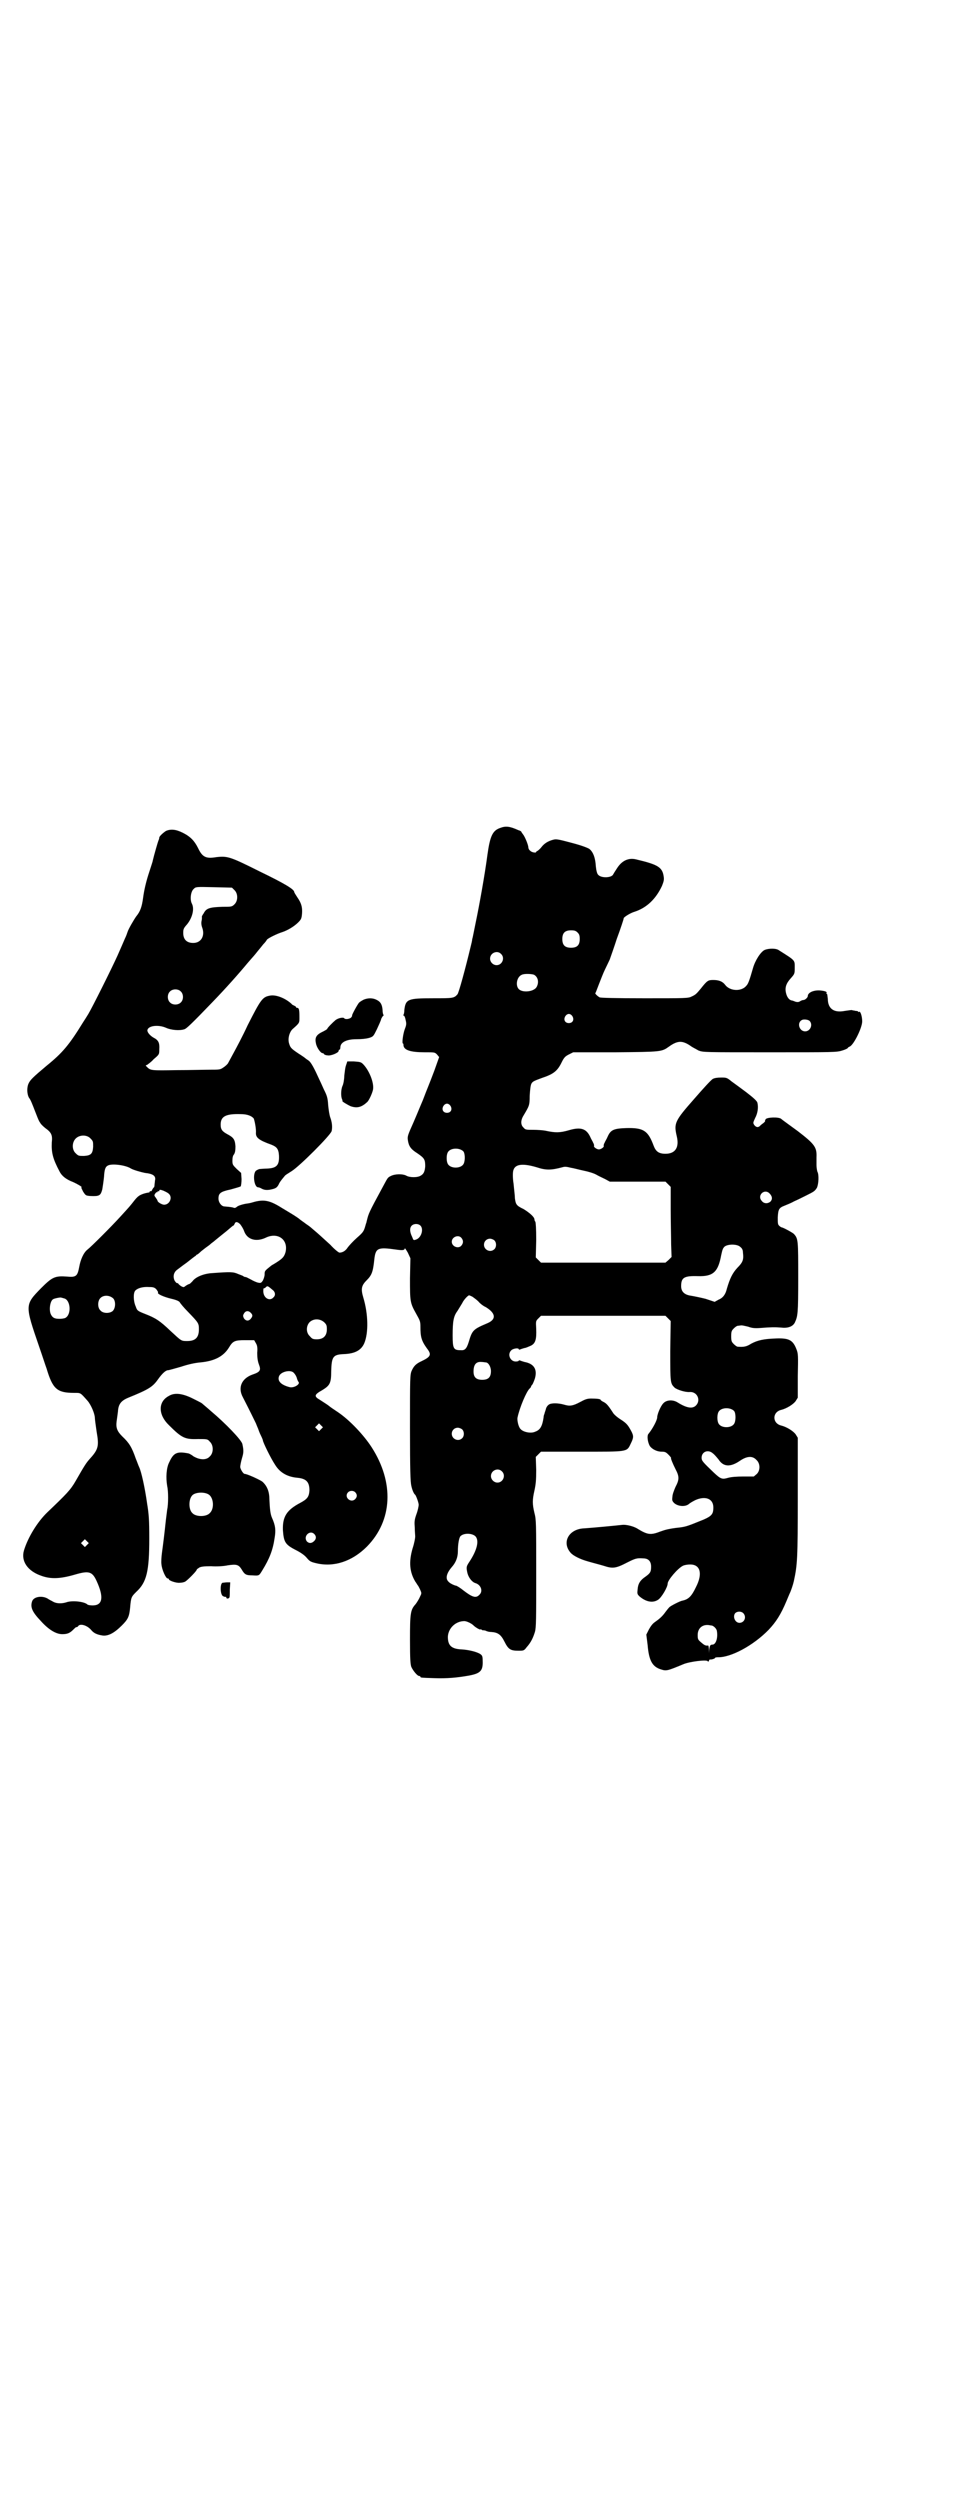<?xml version="1.0" standalone="no"?>
<!DOCTYPE svg PUBLIC "-//W3C//DTD SVG 20010904//EN"
 "http://www.w3.org/TR/2001/REC-SVG-20010904/DTD/svg10.dtd">
<svg version="1.0" xmlns="http://www.w3.org/2000/svg"
 width="1104pt" height="2870pt" viewBox="0 0 1104 2870"
 preserveAspectRatio="xMidYMid meet">
<g transform="translate(0,2870) scale(0.5,-0.5)"
fill="#000000" stroke="none">
<path d="M1149 3839 c-17 -6 -23 -18 -29 -61 -6 -46 -19 -118 -27 -156 -4 -19
-7 -36 -8 -38 0 -3 -2 -11 -4 -19 -12 -50 -27 -105 -30 -108 -8 -9 -10 -9 -57
-9 -57 0 -62 -2 -65 -27 0 -5 -1 -10 -2 -11 -1 -1 0 -2 1 -2 1 0 3 -4 4 -10 2
-8 2 -11 -2 -21 -4 -11 -7 -33 -4 -33 1 0 1 -2 1 -4 1 -11 16 -16 48 -16 24 0
24 0 29 -5 l5 -6 -11 -31 c-12 -32 -19 -48 -23 -59 -1 -3 -5 -13 -9 -22 -7
-17 -10 -24 -16 -38 -13 -29 -14 -32 -13 -40 2 -14 6 -21 22 -31 16 -11 18
-14 18 -30 -1 -11 -3 -17 -10 -21 -7 -5 -26 -5 -34 0 -8 4 -25 4 -35 -1 -8 -4
-7 -4 -19 -26 -32 -59 -32 -60 -36 -76 -1 -3 -1 -6 -2 -7 -5 -18 -5 -19 -21
-33 -9 -8 -18 -18 -21 -22 -5 -8 -12 -12 -19 -12 -2 0 -12 8 -21 18 -10 9 -24
22 -31 28 -7 6 -13 11 -14 12 -1 1 -5 4 -11 8 -5 4 -13 9 -16 12 -10 7 -10 7
-40 25 -27 17 -40 19 -61 14 -7 -2 -10 -3 -16 -4 -10 -1 -23 -5 -26 -8 -2 -2
-5 -3 -7 -2 -2 1 -8 2 -21 3 -7 0 -14 9 -14 18 0 12 4 16 28 21 11 3 21 6 23
7 1 2 2 9 2 17 l-1 14 -10 9 c-9 9 -10 10 -10 19 0 7 1 12 4 15 2 4 3 8 3 18
-1 15 -4 20 -17 27 -13 7 -17 11 -17 23 0 19 12 25 46 24 15 0 25 -4 30 -10 2
-5 6 -24 5 -34 0 -10 7 -16 35 -26 13 -5 17 -10 18 -25 1 -22 -5 -29 -27 -30
-7 0 -15 -1 -17 -1 -2 0 -6 -2 -9 -4 -8 -8 -4 -38 5 -38 1 0 5 -1 8 -3 7 -4
15 -4 26 -1 8 2 11 5 15 14 3 5 8 11 13 17 2 2 9 6 15 10 18 11 89 82 92 92 2
9 1 20 -3 31 -2 5 -4 18 -5 29 -1 17 -3 22 -10 36 -4 9 -9 20 -11 24 -10 22
-18 38 -24 42 -3 2 -6 4 -7 5 -1 1 -8 6 -16 11 -18 12 -19 14 -22 24 -3 11 1
25 8 32 17 15 16 14 16 29 0 15 -1 20 -5 20 -2 0 -3 1 -3 2 0 1 -2 2 -4 3 -2
1 -5 2 -6 4 -14 13 -36 22 -50 19 -17 -3 -21 -9 -51 -68 -11 -24 -26 -52 -32
-63 -6 -11 -12 -22 -13 -24 -1 -2 -6 -7 -11 -10 -7 -5 -9 -5 -30 -5 -12 0 -47
-1 -77 -1 -58 -1 -60 -1 -68 7 -4 4 -4 4 0 5 1 1 9 6 15 13 13 11 13 11 13 23
1 15 -2 21 -14 27 -8 5 -15 13 -13 18 3 9 25 12 43 4 11 -5 31 -7 42 -3 4 1
16 12 64 62 31 32 62 67 81 90 7 8 13 15 14 16 1 1 5 6 9 11 4 5 10 12 13 16
4 4 7 8 8 10 1 3 23 14 36 18 12 4 27 13 36 22 7 7 8 9 9 21 1 15 -2 24 -11
37 -4 6 -7 11 -7 12 0 6 -21 19 -79 47 -68 34 -74 36 -100 33 -24 -4 -32 0
-42 21 -8 16 -17 26 -35 35 -16 8 -28 9 -39 4 -6 -4 -15 -12 -15 -15 0 -2 -1
-5 -2 -7 -1 -2 -10 -33 -13 -46 0 -2 -5 -16 -10 -32 -6 -19 -10 -37 -12 -52
-3 -23 -7 -33 -16 -44 -5 -7 -18 -29 -20 -36 -1 -3 -3 -9 -6 -15 -2 -5 -10
-23 -17 -39 -14 -31 -58 -119 -67 -134 -3 -5 -8 -13 -12 -19 -32 -52 -47 -70
-84 -100 -31 -26 -37 -32 -41 -40 -5 -10 -4 -26 1 -34 3 -3 8 -16 13 -29 5
-13 9 -23 10 -24 0 -1 2 -3 3 -5 1 -2 6 -7 11 -11 14 -10 17 -16 15 -33 -1
-23 2 -37 18 -67 5 -10 15 -18 31 -24 9 -4 23 -12 19 -12 -1 0 1 -4 4 -10 6
-9 6 -9 16 -10 22 -1 24 1 28 15 1 6 3 19 4 29 1 17 3 23 9 26 9 5 41 1 53 -7
5 -3 22 -8 32 -10 19 -2 26 -7 23 -18 0 -3 -1 -8 -1 -10 0 -3 -1 -5 -1 -5 -1
0 -2 -2 -4 -5 -1 -3 -3 -5 -4 -4 -1 1 -2 0 -2 -1 0 -1 -1 -2 -2 -2 -1 0 -7 -1
-13 -3 -8 -3 -12 -5 -20 -15 -11 -14 -11 -14 -33 -38 -19 -21 -67 -69 -75 -75
-9 -7 -16 -23 -19 -40 -4 -21 -7 -24 -28 -22 -28 2 -34 -1 -60 -27 -37 -38
-37 -38 -4 -134 8 -23 15 -45 17 -50 14 -47 24 -56 63 -56 16 0 14 1 31 -18 8
-9 17 -30 17 -40 0 -3 2 -17 4 -31 6 -34 4 -41 -17 -64 -7 -8 -11 -14 -31 -49
-12 -21 -21 -30 -65 -72 -23 -22 -45 -58 -54 -88 -7 -24 8 -47 40 -58 22 -8
44 -7 78 3 31 9 39 7 49 -15 17 -37 14 -56 -9 -56 -6 0 -11 1 -12 2 -7 7 -36
10 -49 5 -10 -3 -21 -3 -29 1 -3 2 -10 5 -14 8 -13 7 -31 4 -35 -6 -5 -14 0
-25 20 -46 18 -20 35 -30 49 -30 11 0 17 2 25 10 3 3 6 6 7 6 2 0 4 1 5 3 5 6
21 1 30 -10 6 -7 13 -10 25 -12 13 -2 27 5 45 23 14 14 17 20 19 41 2 24 3 25
14 36 24 22 30 47 30 123 0 42 -1 56 -5 80 -5 36 -13 72 -18 83 -2 4 -5 13 -8
20 -9 26 -15 36 -31 51 -12 12 -15 20 -13 35 1 6 2 15 3 22 1 17 7 25 24 32
47 19 56 25 68 42 10 14 18 21 23 21 2 0 16 4 30 8 18 6 33 9 45 10 31 3 52
13 65 34 9 15 13 17 37 17 l21 0 4 -7 c3 -5 4 -10 3 -22 0 -11 1 -19 4 -27 5
-13 3 -17 -15 -23 -25 -9 -34 -30 -22 -52 19 -37 24 -48 30 -60 3 -8 6 -14 6
-15 0 0 2 -6 5 -12 3 -6 5 -11 5 -12 0 -4 18 -41 28 -56 11 -18 28 -28 52 -30
20 -2 27 -10 27 -29 -1 -15 -5 -20 -22 -29 -30 -16 -40 -31 -39 -62 2 -27 5
-33 28 -45 14 -7 22 -13 27 -19 6 -7 8 -9 21 -12 41 -10 83 4 117 38 59 60 63
147 11 228 -18 28 -51 63 -78 81 -9 6 -18 12 -20 14 -4 3 -7 5 -21 14 -14 8
-13 12 5 22 18 11 21 16 21 44 1 33 4 38 29 39 26 1 40 9 47 25 10 24 9 67 -2
104 -6 20 -5 28 7 40 12 12 15 19 18 48 3 27 8 29 50 23 14 -2 20 -2 20 3 0 1
3 -3 7 -10 l6 -13 -1 -46 c0 -53 0 -56 14 -81 9 -16 10 -18 10 -30 0 -23 2
-32 15 -50 11 -14 9 -19 -12 -29 -13 -6 -18 -11 -23 -22 -4 -9 -4 -16 -4 -132
0 -96 1 -124 3 -132 2 -10 6 -19 9 -21 2 -2 8 -18 8 -23 0 -3 -2 -13 -5 -21
-5 -14 -5 -18 -4 -32 0 -8 1 -17 1 -20 0 -3 -2 -15 -6 -27 -9 -31 -7 -54 6
-76 3 -4 5 -8 6 -9 1 -1 3 -5 5 -9 4 -9 4 -9 0 -17 -2 -5 -7 -13 -10 -17 -12
-13 -13 -21 -13 -82 0 -45 1 -56 3 -62 4 -9 14 -21 18 -21 2 0 3 -1 3 -2 0 -2
2 -2 32 -3 29 -1 52 1 80 6 26 5 32 11 31 34 0 10 -1 12 -5 15 -7 5 -26 10
-43 11 -24 1 -32 9 -32 29 1 20 18 36 38 36 5 0 16 -5 21 -10 5 -5 16 -11 16
-9 0 1 1 0 3 -1 2 -1 3 -2 3 -1 0 0 2 0 6 -1 3 -2 9 -3 13 -3 15 -1 22 -6 30
-22 9 -18 14 -21 32 -21 12 0 13 0 19 8 10 11 15 22 19 35 3 10 3 30 3 134 0
116 0 124 -4 139 -5 21 -5 30 0 52 3 14 4 23 4 47 l-1 30 6 6 6 6 92 0 c108 0
105 -1 114 18 7 14 7 18 2 28 -8 15 -11 19 -25 28 -8 5 -16 12 -18 16 -11 17
-15 21 -21 24 -4 2 -7 4 -7 5 0 2 -9 3 -22 3 -9 0 -14 -2 -25 -8 -17 -9 -24
-10 -37 -6 -14 4 -30 4 -35 0 -3 -2 -6 -6 -7 -11 -1 -4 -3 -8 -3 -10 -1 -2 -2
-5 -2 -8 -3 -21 -8 -29 -19 -33 -10 -5 -28 -1 -34 6 -5 5 -8 20 -7 26 5 24 21
61 28 67 1 1 3 3 3 4 0 1 1 3 3 5 1 1 4 8 6 14 6 21 -2 34 -24 38 -3 1 -7 2
-9 3 -3 1 -4 1 -4 0 0 -1 -3 -2 -7 -2 -13 0 -20 17 -10 26 4 4 17 6 17 2 0 -1
1 -1 4 0 2 1 6 2 9 3 3 0 9 3 14 5 11 5 14 14 13 39 -1 18 -1 18 5 24 l6 6
143 0 143 0 6 -6 6 -6 -1 -69 c0 -73 0 -74 10 -84 6 -5 25 -11 35 -10 17 1 26
-19 14 -31 -8 -8 -21 -6 -42 7 -11 7 -26 6 -33 -2 -6 -6 -14 -25 -14 -32 0 -7
-11 -27 -20 -38 -4 -4 -2 -19 3 -28 5 -7 16 -13 27 -13 8 0 10 -1 16 -7 4 -4
6 -7 6 -7 -2 0 4 -14 10 -26 9 -17 9 -24 0 -41 -3 -7 -7 -17 -7 -22 -1 -8 -1
-10 4 -15 9 -8 26 -9 34 -2 2 2 9 6 15 9 23 10 41 3 41 -17 0 -17 -4 -21 -35
-33 -27 -11 -31 -12 -51 -14 -15 -2 -24 -4 -35 -8 -23 -9 -30 -8 -53 6 -9 6
-27 10 -35 9 -18 -2 -60 -6 -87 -8 -36 -1 -53 -32 -32 -56 6 -7 22 -15 40 -20
10 -3 26 -7 36 -10 21 -7 28 -6 55 8 18 9 21 10 36 9 12 0 18 -7 18 -19 0 -12
-2 -15 -13 -23 -12 -8 -17 -16 -18 -29 -1 -10 -1 -11 4 -16 15 -13 31 -16 43
-8 8 5 22 29 22 37 0 8 23 35 35 41 4 2 11 3 17 3 23 0 29 -21 13 -52 -10 -21
-17 -28 -31 -31 -6 -1 -27 -12 -30 -15 -2 -2 -6 -7 -9 -11 -7 -10 -14 -16 -24
-23 -6 -4 -10 -10 -14 -17 l-6 -12 3 -24 c3 -36 11 -50 31 -56 12 -4 15 -3 51
12 14 6 54 11 56 7 1 -2 2 -1 3 1 0 2 2 3 2 3 3 -1 13 2 12 4 0 0 2 1 6 1 30
-1 82 27 117 63 17 18 28 35 41 66 3 7 7 17 9 21 2 5 6 16 8 25 8 37 9 51 9
193 l0 136 -5 8 c-6 8 -21 17 -33 20 -21 5 -21 31 0 36 12 3 27 12 33 20 l5 8
0 50 c1 46 1 51 -3 61 -8 21 -17 26 -46 25 -29 -1 -43 -4 -58 -12 -11 -7 -17
-8 -31 -7 -2 0 -6 3 -9 6 -5 5 -6 7 -6 18 0 11 1 13 6 18 3 3 7 6 9 6 2 0 6 1
9 1 3 0 10 -2 15 -3 8 -3 14 -4 28 -3 24 2 34 2 47 1 16 -2 27 2 32 11 7 15 8
20 8 103 0 87 0 90 -10 101 -3 3 -25 15 -28 15 -1 0 -4 2 -6 4 -3 3 -3 6 -3
19 1 19 3 22 16 27 5 2 15 6 22 10 7 3 19 9 27 13 18 9 20 10 25 18 4 9 5 30
1 37 -1 3 -2 10 -2 15 0 6 0 14 0 18 1 23 -4 30 -43 60 -19 14 -36 26 -38 28
-5 5 -34 4 -36 -1 -1 -2 -2 -4 -1 -4 0 -1 -3 -4 -6 -6 -3 -2 -6 -5 -7 -6 -4
-3 -8 -2 -12 3 -3 5 -3 5 2 16 6 11 8 25 5 36 -2 4 -8 10 -25 23 -12 9 -27 20
-34 25 -11 9 -12 9 -24 9 -9 0 -15 -1 -19 -3 -4 -2 -23 -23 -43 -46 -45 -51
-47 -56 -40 -86 6 -25 -3 -40 -26 -40 -15 0 -22 5 -27 18 -13 35 -23 42 -63
41 -29 -1 -36 -4 -43 -20 -2 -5 -6 -11 -7 -14 -2 -3 -2 -6 -2 -7 2 -2 -6 -8
-11 -8 -5 0 -13 6 -11 8 0 1 0 4 -2 7 -1 3 -5 9 -7 14 -9 19 -22 23 -49 15
-21 -6 -31 -6 -54 -1 -5 1 -18 2 -28 2 -16 0 -18 0 -22 5 -7 6 -7 17 0 28 13
22 14 23 14 45 1 15 2 24 4 28 3 5 5 6 24 13 27 9 36 16 46 37 5 10 8 13 16
17 l10 5 97 0 c106 1 106 1 123 13 11 8 19 11 26 11 7 0 15 -3 26 -11 3 -2 11
-6 16 -9 11 -4 11 -4 164 -4 148 0 153 0 166 4 7 2 13 5 13 6 0 1 2 2 4 3 9 3
29 43 29 58 0 11 -4 24 -7 22 -1 -1 -2 -1 -2 0 0 1 -2 2 -6 2 -3 1 -7 1 -9 2
-2 0 -9 -1 -16 -2 -25 -5 -39 5 -39 28 -1 6 -1 11 -2 11 -1 0 -2 1 -1 2 2 3
-4 5 -15 6 -15 1 -28 -5 -28 -13 0 -3 -6 -9 -10 -9 -2 0 -5 -1 -8 -3 -3 -2 -6
-2 -10 -1 -3 1 -7 3 -9 3 -6 1 -11 8 -13 17 -3 12 0 22 11 34 9 10 9 11 9 24
0 18 2 16 -36 40 -6 5 -23 5 -33 1 -9 -4 -22 -24 -27 -42 -8 -28 -11 -36 -15
-40 -11 -14 -38 -13 -49 2 -6 8 -15 11 -27 11 -12 0 -14 -1 -29 -20 -10 -12
-12 -14 -21 -18 -7 -4 -15 -4 -108 -4 -67 0 -101 1 -103 2 -6 3 -12 10 -10 10
1 1 4 10 8 20 4 10 10 26 14 34 4 8 9 19 11 23 12 34 15 44 16 47 9 24 16 46
16 47 -2 2 15 13 26 16 27 9 48 29 62 59 4 10 5 14 4 21 -3 22 -13 28 -64 40
-17 4 -32 -3 -43 -20 -4 -6 -9 -14 -10 -16 -6 -7 -28 -7 -34 1 -2 2 -4 9 -5
19 -1 19 -6 33 -15 40 -5 3 -18 8 -41 14 -30 8 -35 9 -42 7 -12 -3 -21 -9 -27
-17 -3 -4 -7 -7 -8 -8 -2 -1 -4 -2 -4 -3 0 -3 -11 -1 -14 3 -2 1 -4 5 -4 7 0
6 -8 25 -12 30 -2 3 -4 5 -4 6 0 1 -3 3 -7 4 -20 9 -29 10 -42 5z m-610 -143
c8 -8 8 -24 0 -32 -6 -6 -7 -6 -28 -6 -29 -1 -37 -3 -43 -15 -3 -4 -5 -8 -4
-9 0 -1 0 -5 -1 -9 -1 -5 0 -11 2 -16 6 -18 -3 -34 -21 -34 -15 0 -23 8 -23
23 0 9 1 11 9 20 12 15 17 35 11 47 -5 9 -3 28 4 34 5 5 5 5 47 4 l41 -1 6 -6z
m788 -97 c4 -4 5 -7 5 -15 0 -14 -6 -20 -20 -20 -14 0 -20 6 -20 20 0 14 6 20
20 20 8 0 11 -1 15 -5z m-176 -49 c10 -9 3 -26 -10 -26 -8 0 -15 7 -15 15 0
13 16 20 25 11z m76 -48 c9 -5 12 -17 6 -28 -6 -11 -32 -14 -41 -5 -8 8 -5 28
7 33 6 3 23 2 28 0z m-812 -38 c7 -6 7 -19 1 -25 -6 -7 -19 -7 -25 -1 -7 6 -7
19 -1 25 6 7 19 7 25 1z m900 -57 c5 -8 1 -16 -8 -16 -9 0 -13 8 -8 16 2 3 5
5 8 5 3 0 6 -2 8 -5z m546 -12 c7 -9 0 -23 -11 -23 -15 0 -20 23 -5 27 7 1 14
-1 16 -4z m-826 -194 c5 -8 1 -16 -8 -16 -9 0 -13 8 -8 16 2 3 5 5 8 5 3 0 6
-2 8 -5z m-827 -75 c6 -6 6 -7 6 -19 -1 -16 -5 -20 -21 -21 -12 0 -13 0 -19 6
-9 8 -9 25 0 34 9 9 26 9 34 0z m857 -30 c4 -6 4 -24 -1 -30 -7 -9 -27 -9 -34
0 -5 6 -5 24 0 30 7 9 27 9 35 0z m168 -36 c21 -7 33 -7 59 0 6 2 11 1 19 -1
7 -1 21 -5 31 -7 10 -2 23 -6 28 -9 5 -3 14 -7 20 -10 l11 -6 64 0 64 0 6 -6
6 -6 0 -51 c0 -28 1 -64 1 -81 l1 -29 -7 -7 -7 -6 -143 0 -143 0 -6 6 -6 6 1
40 c0 26 -1 40 -2 42 -1 1 -2 3 -2 5 0 6 -12 16 -25 24 -17 8 -18 11 -20 25 0
7 -2 21 -3 33 -2 12 -2 24 -1 29 3 16 20 19 54 9z m-857 -54 c4 -2 9 -4 12 -7
9 -8 2 -25 -11 -25 -5 0 -15 6 -15 9 0 1 -2 4 -4 7 -4 5 -4 6 -1 10 1 2 3 3 4
3 0 -1 1 -1 1 1 0 1 1 2 2 1 1 -1 2 0 2 1 0 3 2 3 10 0z m1392 -6 c7 -7 7 -14
2 -19 -6 -5 -15 -5 -20 2 -11 12 6 29 18 17z m-1216 -71 c3 -4 7 -10 9 -16 7
-19 27 -25 49 -15 28 14 53 -4 46 -33 -3 -10 -6 -14 -20 -23 -6 -4 -12 -7 -13
-8 -15 -12 -15 -12 -15 -20 0 -4 -2 -10 -4 -14 -4 -6 -5 -6 -11 -5 -4 1 -11 4
-16 7 -6 3 -11 6 -13 6 -2 0 -4 1 -5 2 -1 1 -7 3 -12 5 -11 5 -18 5 -59 2 -20
-1 -39 -9 -46 -19 -3 -3 -6 -6 -7 -6 -1 0 -5 -2 -8 -4 -5 -4 -5 -4 -11 -1 -3
2 -6 5 -6 5 0 1 -1 2 -3 2 -2 0 -4 3 -6 6 -4 9 -2 18 5 24 3 2 13 10 23 17 10
8 19 15 21 16 1 2 3 3 4 3 0 0 4 3 8 7 4 3 10 8 13 10 3 2 7 5 9 7 2 2 7 5 10
8 11 9 21 17 26 21 12 10 15 13 16 13 1 0 2 2 3 4 2 6 7 5 13 -1z m414 -3 c8
-8 2 -28 -10 -32 -6 -2 -6 -2 -9 6 -6 12 -6 21 -1 26 5 5 15 5 20 0z m94 -28
c5 -6 5 -12 0 -18 -7 -8 -22 -2 -22 9 0 11 15 17 22 9z m76 -6 c5 -5 5 -15 0
-20 -9 -9 -24 -2 -24 10 0 8 6 14 14 14 3 0 8 -2 10 -4z m565 -15 c4 -3 6 -7
6 -13 2 -16 0 -22 -13 -35 -11 -12 -17 -24 -24 -48 -3 -13 -9 -21 -19 -25 l-9
-5 -21 7 c-12 3 -27 6 -33 7 -15 2 -23 9 -23 22 0 20 7 24 39 23 35 -1 46 10
53 48 3 14 4 16 8 20 8 6 29 6 36 -1z m-1073 -100 c5 -5 5 -12 0 -16 -8 -9
-22 -2 -23 13 0 4 0 8 1 8 1 0 4 1 5 3 4 3 4 3 17 -8z m-269 3 c3 -4 5 -7 4
-8 -2 -3 14 -10 31 -14 13 -3 18 -6 19 -8 1 -2 9 -12 19 -22 24 -25 25 -26 25
-40 0 -19 -8 -27 -27 -27 -14 0 -13 0 -38 23 -25 24 -35 30 -58 39 -18 7 -19
8 -22 17 -6 13 -6 32 -1 37 6 6 18 9 32 8 9 0 12 -1 16 -5z m-99 -21 c6 -6 6
-22 -1 -29 -7 -6 -22 -6 -28 1 -7 6 -7 21 -1 28 7 8 21 8 30 0z m825 4 c3 -2
10 -7 14 -11 4 -5 12 -11 17 -13 23 -14 25 -28 4 -37 -33 -14 -35 -16 -43 -43
-5 -16 -9 -20 -19 -19 -16 0 -18 4 -18 34 0 32 2 44 11 56 3 5 8 13 11 18 3 7
13 18 16 18 0 0 3 -1 7 -3z m-938 -4 c15 -3 18 -37 3 -45 -2 -1 -8 -2 -13 -2
-11 0 -16 2 -20 10 -5 10 -2 31 5 35 3 2 14 4 17 4 1 0 5 -1 8 -2z m429 -33
c5 -5 5 -8 0 -14 -5 -6 -12 -5 -16 2 -2 5 -2 6 1 11 4 6 10 6 15 1z m169 -22
c5 -5 6 -7 6 -16 0 -15 -8 -23 -23 -23 -9 0 -11 1 -16 7 -9 8 -9 23 -1 32 9 9
24 9 34 0z m371 -92 c6 0 12 -10 12 -20 0 -14 -6 -20 -20 -20 -14 0 -20 6 -20
19 0 16 6 23 18 22 4 0 8 -1 10 -1z m-441 -24 c3 -3 6 -8 7 -12 1 -4 3 -8 4
-9 4 -5 -10 -14 -20 -12 -20 5 -29 14 -25 25 4 11 27 16 34 8z m1012 -88 c4
-6 4 -24 -1 -30 -7 -9 -27 -9 -34 0 -5 6 -5 24 0 30 7 9 27 9 35 0z m-949 -41
l-5 -5 -4 4 -5 5 4 4 5 5 4 -4 5 -5 -4 -4z m324 -1 c5 -5 5 -15 0 -20 -9 -9
-24 -2 -24 10 0 8 6 14 14 14 3 0 8 -2 10 -4z m576 -55 c3 -2 9 -9 13 -14 11
-17 27 -18 49 -3 16 11 29 12 38 2 9 -8 9 -24 1 -32 l-7 -6 -24 0 c-15 0 -28
-1 -35 -3 -14 -4 -17 -3 -33 12 -25 24 -28 27 -28 34 0 14 15 20 26 10z m-485
-41 c10 -9 3 -26 -10 -26 -8 0 -15 7 -15 15 0 13 16 20 25 11z m-337 -48 c5
-5 5 -11 0 -16 -10 -10 -27 5 -16 16 4 4 12 4 16 0z m-94 -96 c5 -5 5 -11 0
-16 -6 -6 -12 -6 -17 -1 -9 12 7 27 17 17z m371 -6 c8 -10 3 -31 -14 -57 -8
-12 -8 -13 -5 -27 3 -11 11 -21 19 -23 12 -4 17 -18 9 -26 -8 -9 -16 -7 -38
10 -6 5 -13 9 -15 10 -6 1 -16 6 -19 10 -7 7 -4 19 8 33 9 10 14 22 14 36 0
18 3 32 6 35 8 8 28 7 35 -1z m-893 -19 l-5 -5 -4 4 -5 5 4 4 5 5 4 -4 5 -5
-4 -4z m1508 -157 c8 -9 2 -22 -9 -22 -10 0 -16 14 -10 22 5 5 14 5 19 0z
m-74 -28 c5 0 12 -7 13 -12 3 -16 -2 -32 -10 -32 -6 0 -7 -3 -8 -20 0 -7 0 -6
0 3 0 9 -1 15 -2 15 -6 -1 -9 1 -16 7 -7 6 -8 7 -8 17 0 15 10 24 24 23 2 0 5
-1 7 -1z"/>
<path d="M836 3445 c-4 -2 -9 -5 -11 -7 -3 -3 -18 -30 -16 -30 1 0 -1 -2 -2
-4 -4 -4 -14 -5 -16 -2 -2 3 -13 1 -20 -4 -6 -5 -19 -18 -19 -20 0 -1 -5 -4
-11 -7 -15 -7 -18 -14 -15 -27 2 -10 11 -22 15 -22 2 0 3 -1 3 -2 1 -1 4 -3 8
-3 8 -2 26 6 26 10 0 2 1 3 2 3 1 0 2 2 2 5 0 12 14 19 37 19 12 0 22 1 29 3
10 3 10 4 18 20 4 9 9 19 10 24 2 4 4 7 5 7 0 0 1 1 0 2 -1 1 -2 6 -2 11 -1
13 -5 19 -13 23 -9 5 -20 5 -30 1z"/>
<path d="M795 3294 c-2 -5 -3 -16 -4 -24 0 -8 -2 -19 -4 -23 -4 -9 -4 -25 -1
-31 1 -2 1 -4 1 -4 -3 0 12 -9 19 -12 15 -5 25 -2 38 10 4 4 11 19 13 28 3 16
-9 45 -23 59 -5 5 -8 5 -21 6 l-15 0 -3 -9z"/>
<path d="M388 2535 c-25 -13 -25 -43 0 -67 30 -30 37 -33 67 -32 21 0 22 0 27
-6 9 -8 9 -26 0 -34 -8 -9 -23 -8 -37 0 -5 4 -11 7 -12 7 -26 5 -34 2 -44 -20
-7 -13 -8 -36 -5 -54 3 -13 3 -42 0 -56 -1 -7 -2 -17 -3 -24 -3 -29 -6 -53 -9
-75 -1 -8 -2 -20 -1 -26 1 -12 10 -32 14 -32 2 0 3 -1 3 -2 0 -3 17 -9 25 -8
4 0 10 1 13 3 5 3 26 24 26 27 0 1 3 3 6 5 4 2 10 3 27 3 12 -1 29 0 38 2 20
3 25 2 32 -9 7 -12 10 -14 25 -14 16 -1 15 -1 23 12 16 26 24 46 28 74 3 18 2
28 -6 46 -4 9 -5 21 -6 42 0 18 -5 31 -16 41 -5 4 -35 18 -41 18 -3 0 -10 11
-10 16 0 4 2 13 4 20 4 13 4 18 1 32 -1 9 -40 49 -71 75 -10 9 -20 17 -22 19
-1 1 -11 6 -21 11 -24 12 -42 14 -55 6z m91 -226 c12 -7 14 -33 3 -43 -8 -9
-32 -9 -40 0 -9 8 -9 32 0 41 7 7 27 8 37 2z"/>
<path d="M511 2106 c-6 -3 -5 -29 2 -31 2 -1 5 -2 6 -1 0 0 1 -1 1 -2 0 -3 5
-3 7 0 1 1 1 9 1 18 l1 17 -7 0 c-4 0 -9 -1 -11 -1z"/>
</g>
</svg>
